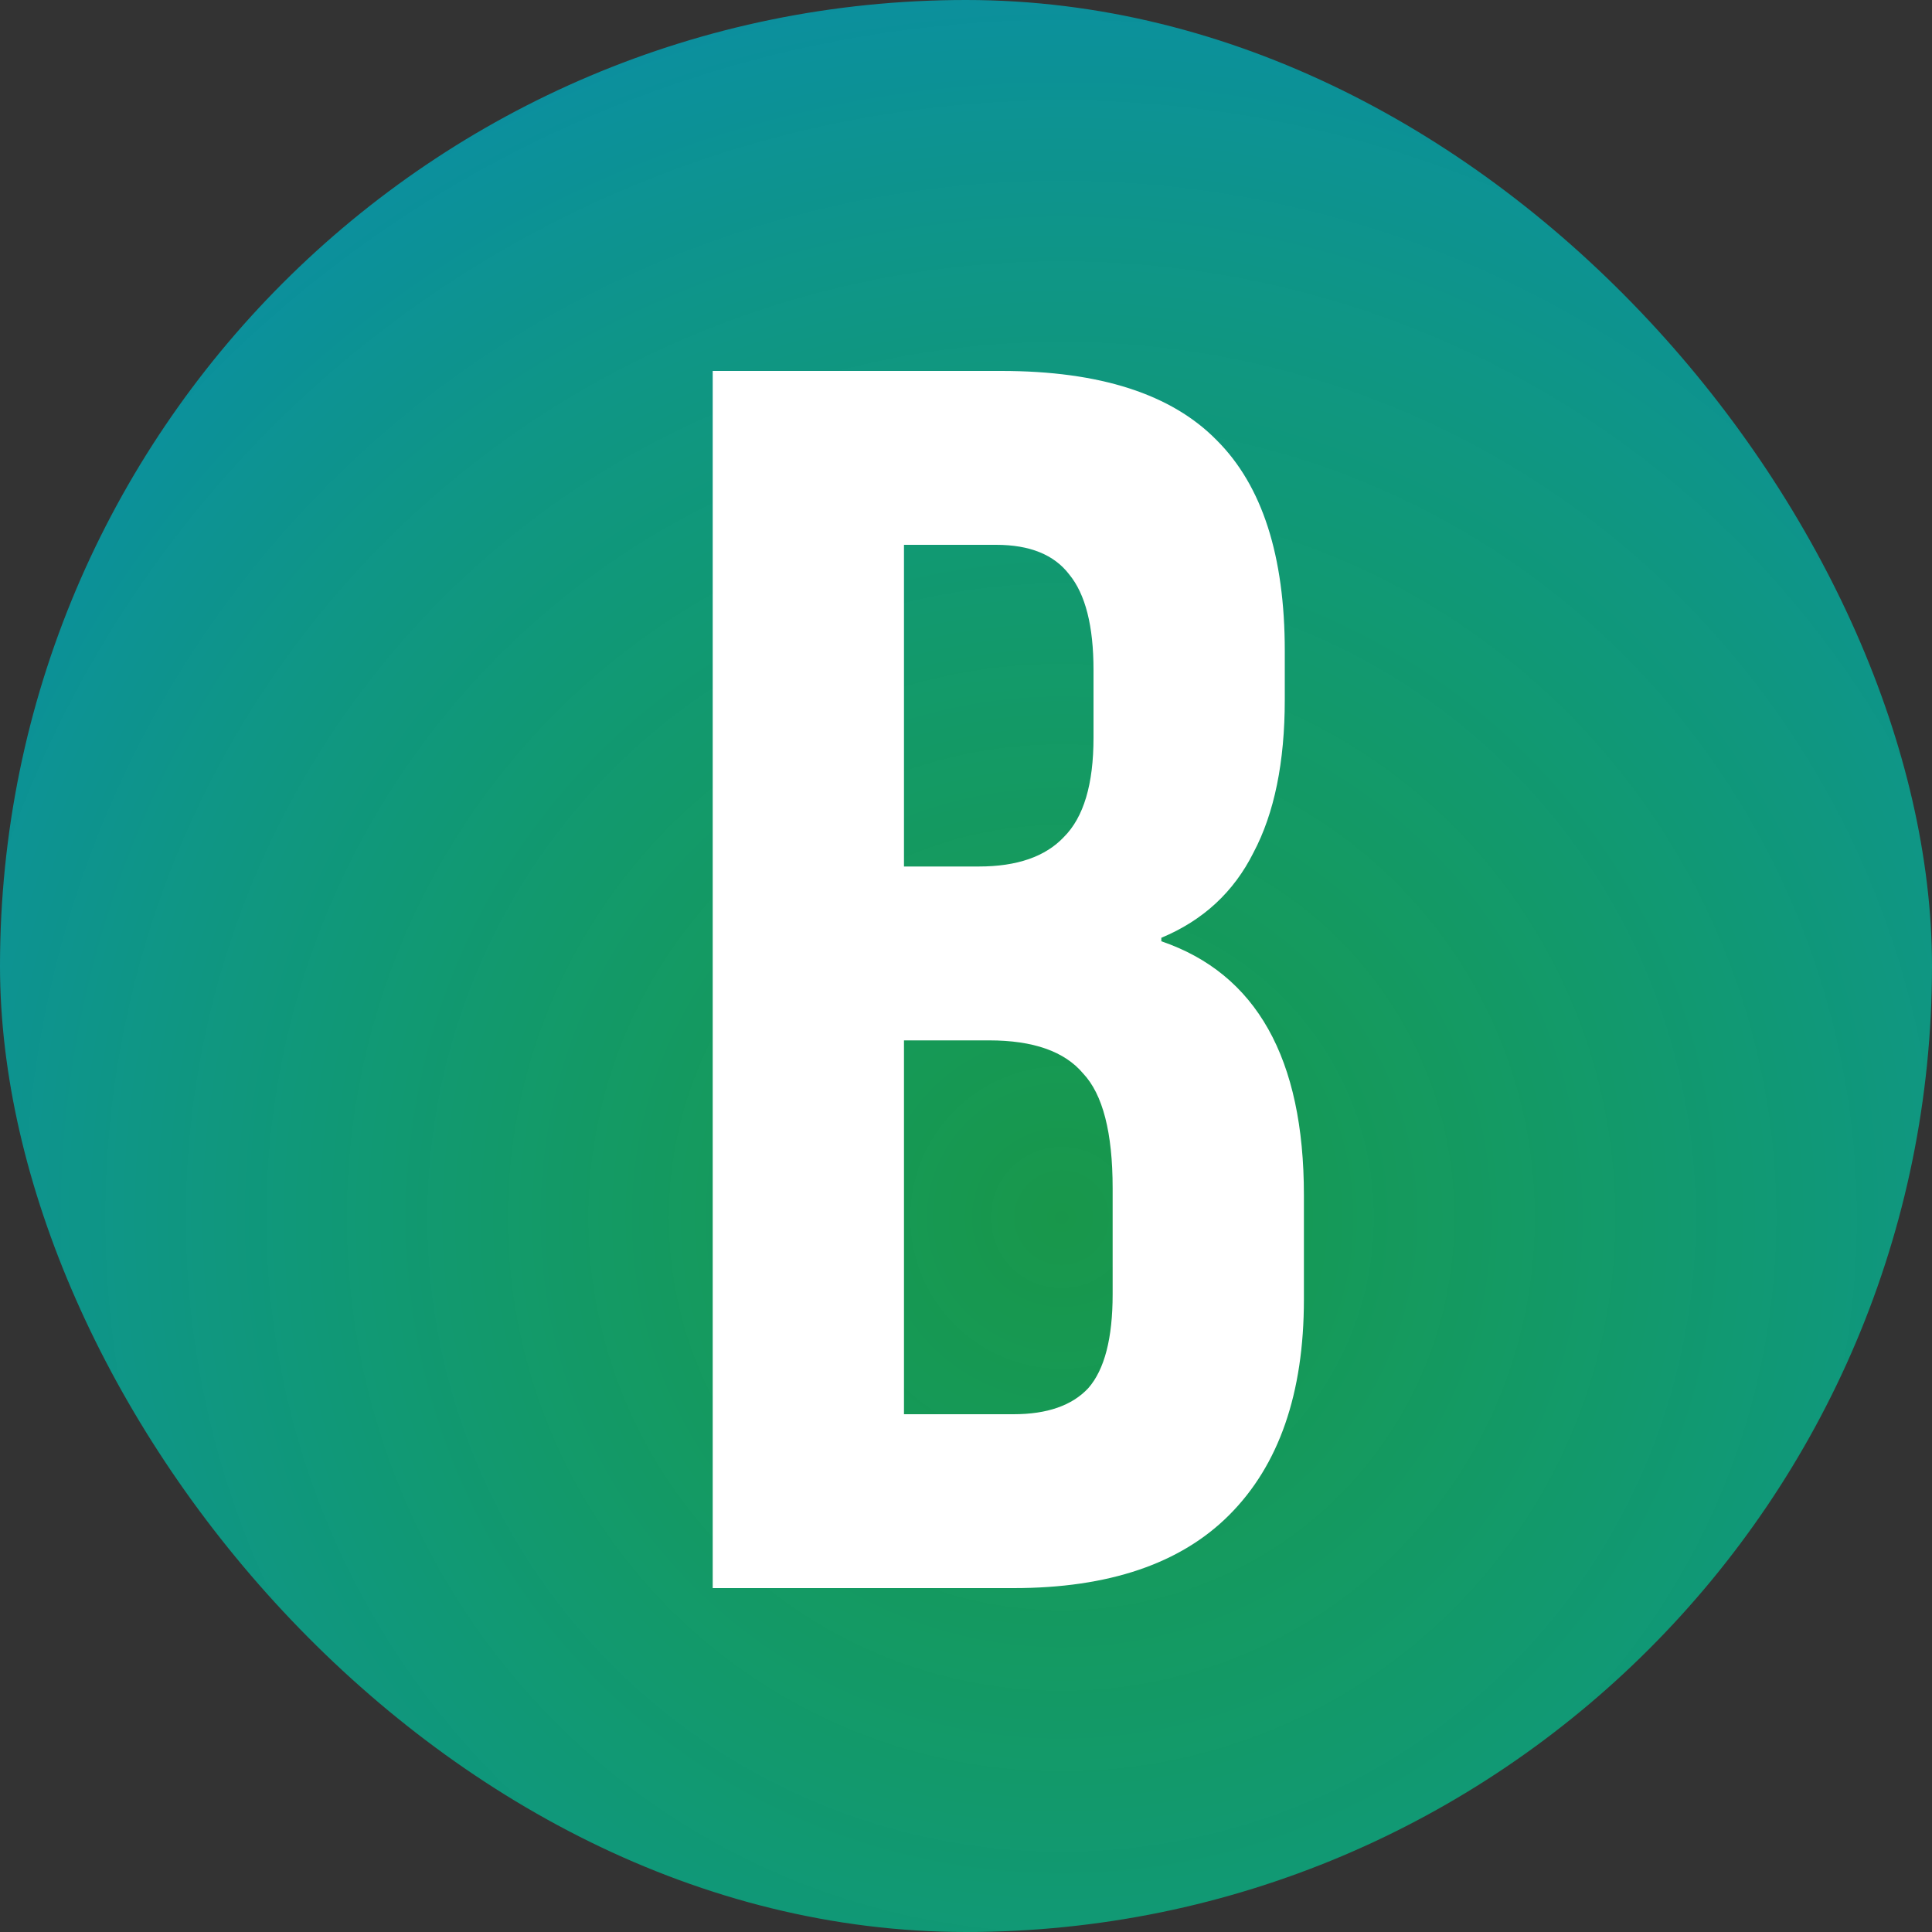 <svg width="500" height="500" viewBox="0 0 500 500" fill="none" xmlns="http://www.w3.org/2000/svg">
<rect x="0" y="0" width="500" height="500" fill="#333333" stroke="none"/>
<rect width="500" height="500" rx="250" fill="url(#paint0_radial_62_4)"/>
<path d="M184.45 96H259.15C284.65 96 303.25 102 314.95 114C326.65 125.7 332.5 143.85 332.5 168.45V181.05C332.5 197.25 329.8 210.45 324.4 220.65C319.3 230.85 311.35 238.2 300.55 242.7V243.6C325.15 252 337.45 273.9 337.45 309.3V336.3C337.45 360.6 331 379.2 318.1 392.1C305.5 404.7 286.9 411 262.3 411H184.45V96ZM253.3 224.25C263.2 224.25 270.55 221.7 275.35 216.6C280.45 211.5 283 202.95 283 190.95V173.4C283 162 280.9 153.75 276.7 148.65C272.8 143.55 266.5 141 257.8 141H233.95V224.25H253.3ZM262.3 366C271 366 277.45 363.75 281.65 359.25C285.85 354.45 287.95 346.35 287.95 334.95V307.5C287.95 293.1 285.4 283.2 280.3 277.8C275.5 272.1 267.4 269.25 256 269.25H233.95V366H262.3Z" fill="white"/>
<defs>
<radialGradient id="paint0_radial_62_4" cx="0" cy="0" r="1" gradientUnits="userSpaceOnUse" gradientTransform="translate(276 314.5) rotate(34.395) scale(507.173)">
<stop stop-color="#00F261" stop-opacity="0.522"/>
<stop offset="1" stop-color="#0575E6"/>
</radialGradient>
</defs>
</svg>
